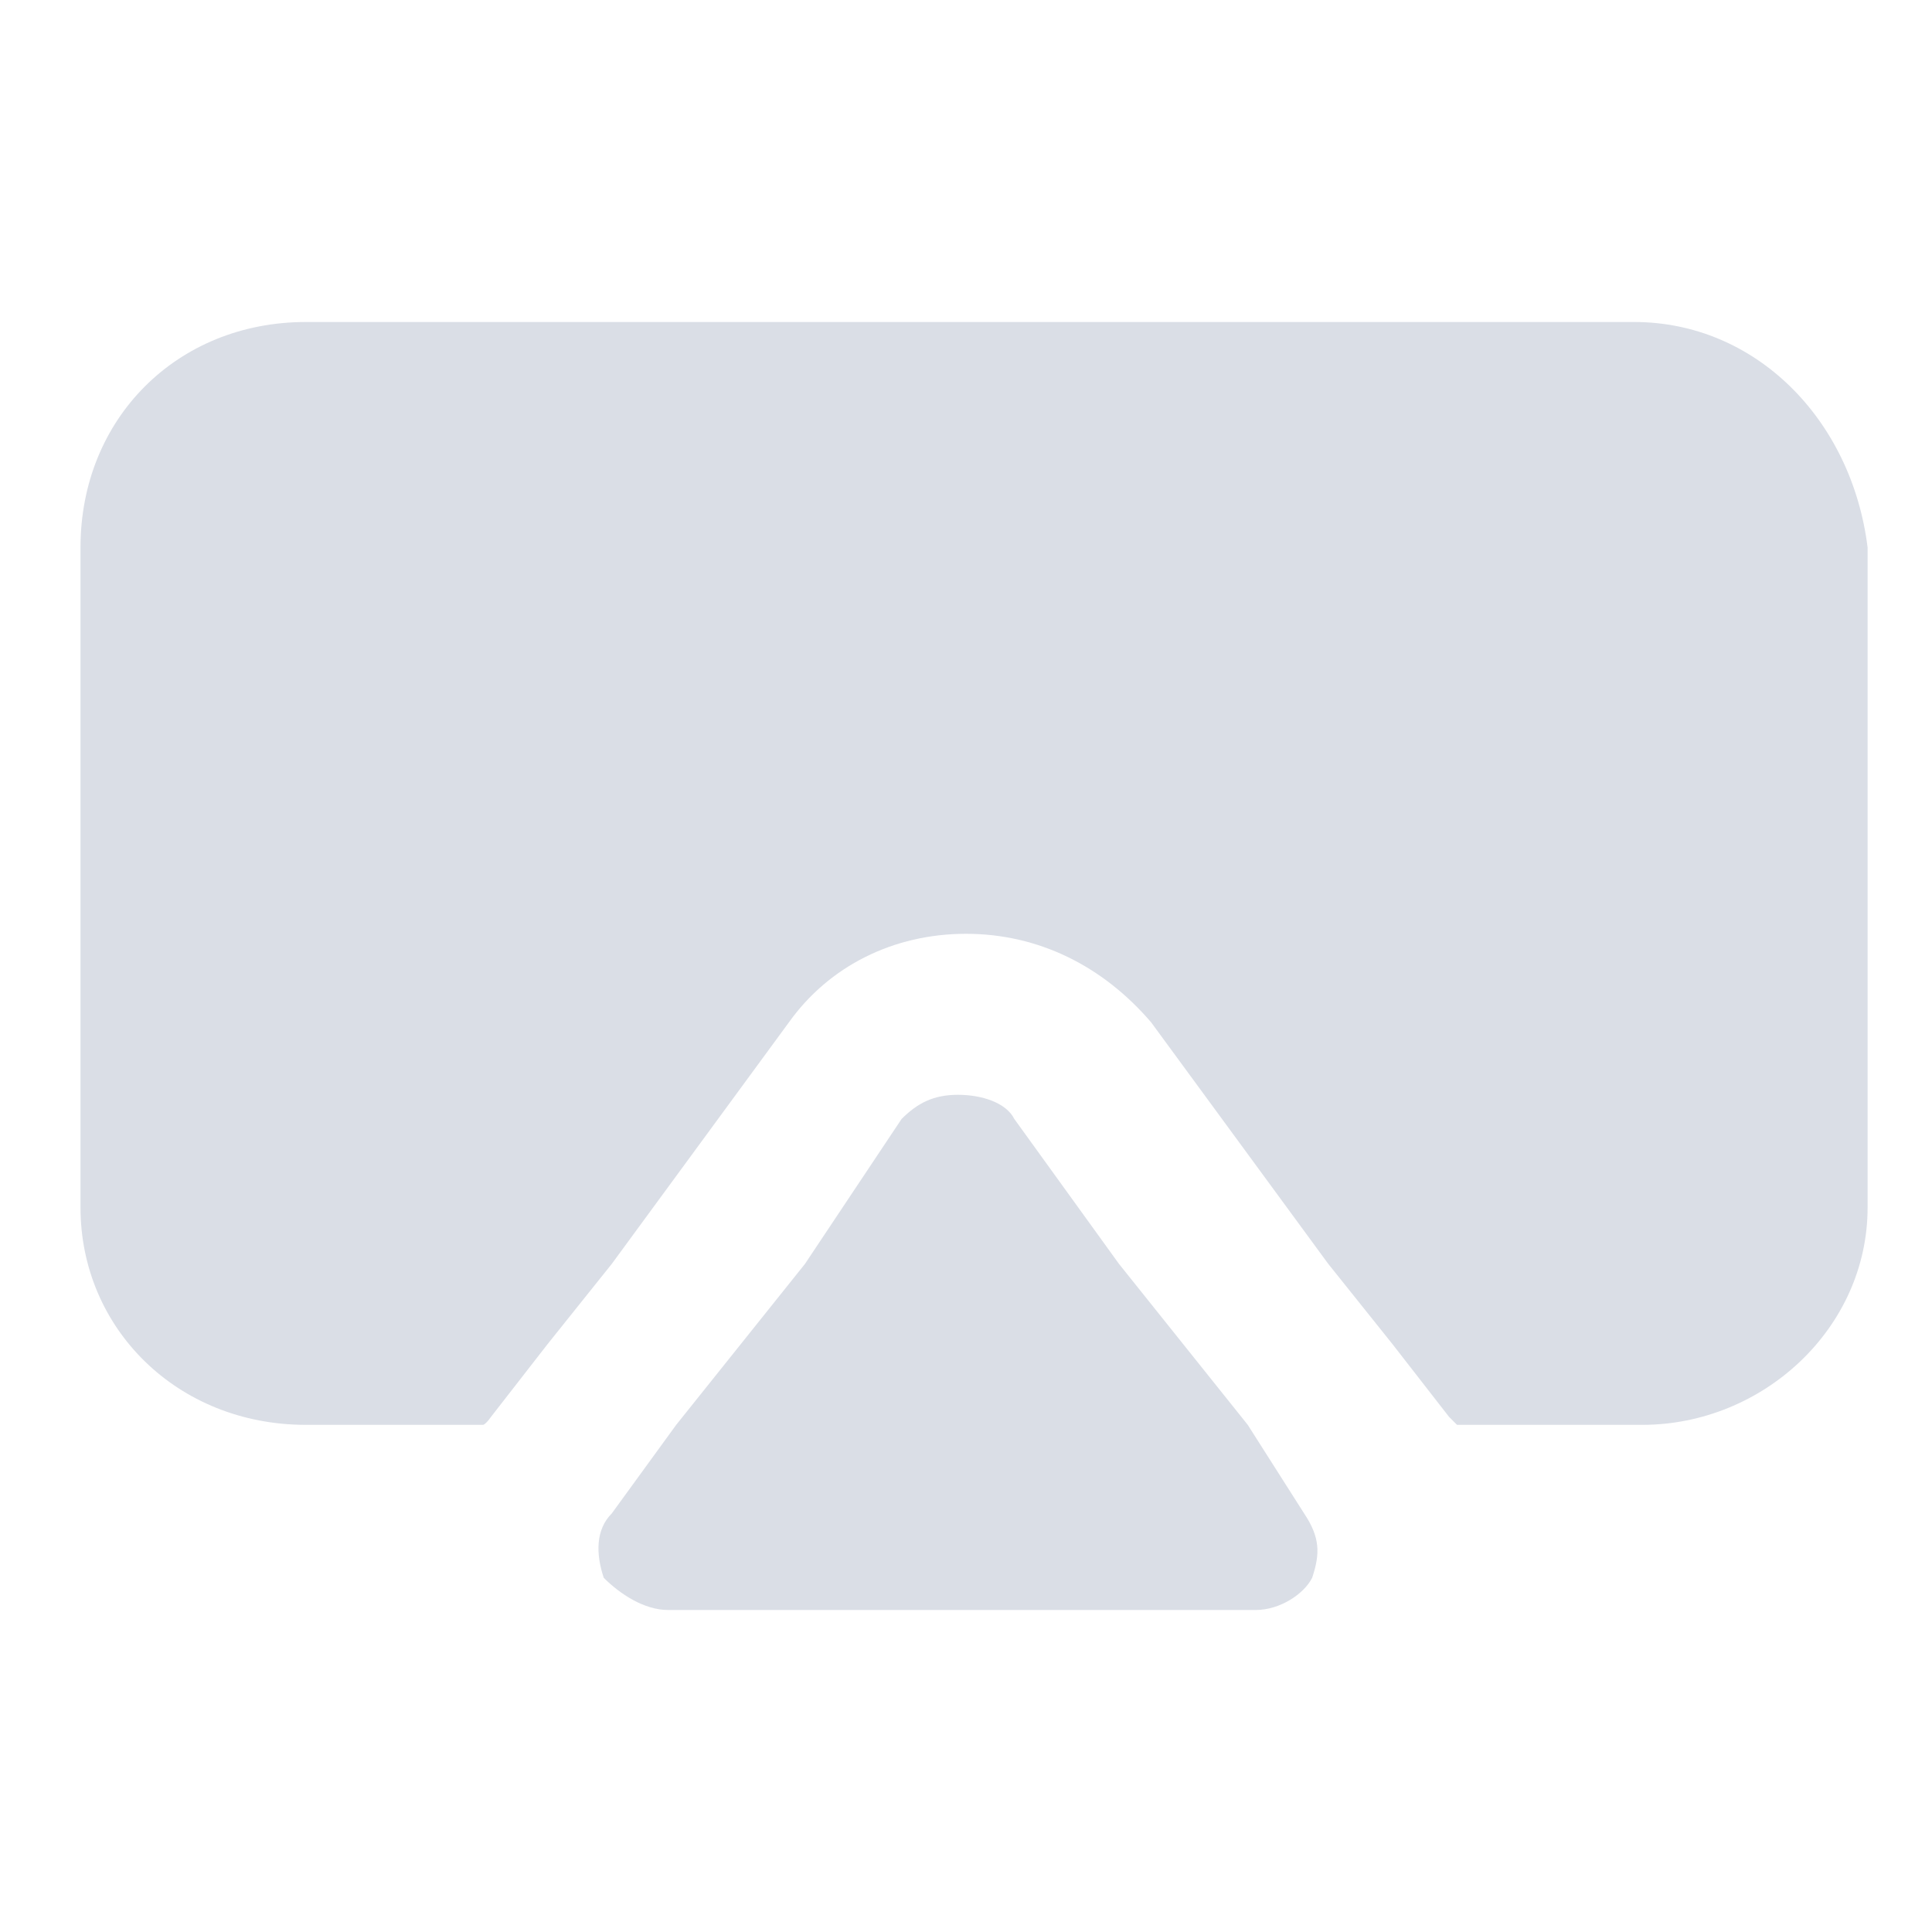 <svg width="24" height="24" viewBox="0 0 24 24" fill="none" xmlns="http://www.w3.org/2000/svg">
<path d="M20.3 4H3.8C2.2 4 1 5.2 1 6.8V15C1 16.5 2.2 17.7 3.8 17.7H6C6 17.7 6.03 17.7 6.1 17.6L6.8 16.7L7.6 15.7L9.8 12.7C10.3 12 11.1 11.6 12 11.6C12.9 11.6 13.7 12 14.3 12.7L16.5 15.7L17.3 16.7L18 17.6L18.1 17.7H20.4C21.9 17.7 23.2 16.5 23.2 15V6.8C23 5.2 21.8 4 20.3 4Z" fill="#DADEE6"/>
<path d="M15.5 17.7L14.7 16.7L13.9 15.7L12.6 13.9C12.5 13.7 12.2 13.6 11.9 13.6C11.6 13.6 11.4 13.7 11.2 13.9L10 15.7L9.2 16.7L8.4 17.7L7.6 18.8C7.4 19 7.4 19.3 7.5 19.6C7.7 19.8 8 20 8.3 20H15.6C15.9 20 16.2 19.8 16.3 19.6C16.4 19.3 16.4 19.1 16.2 18.8L15.5 17.7Z" fill="#DADEE6"/>
</svg>

